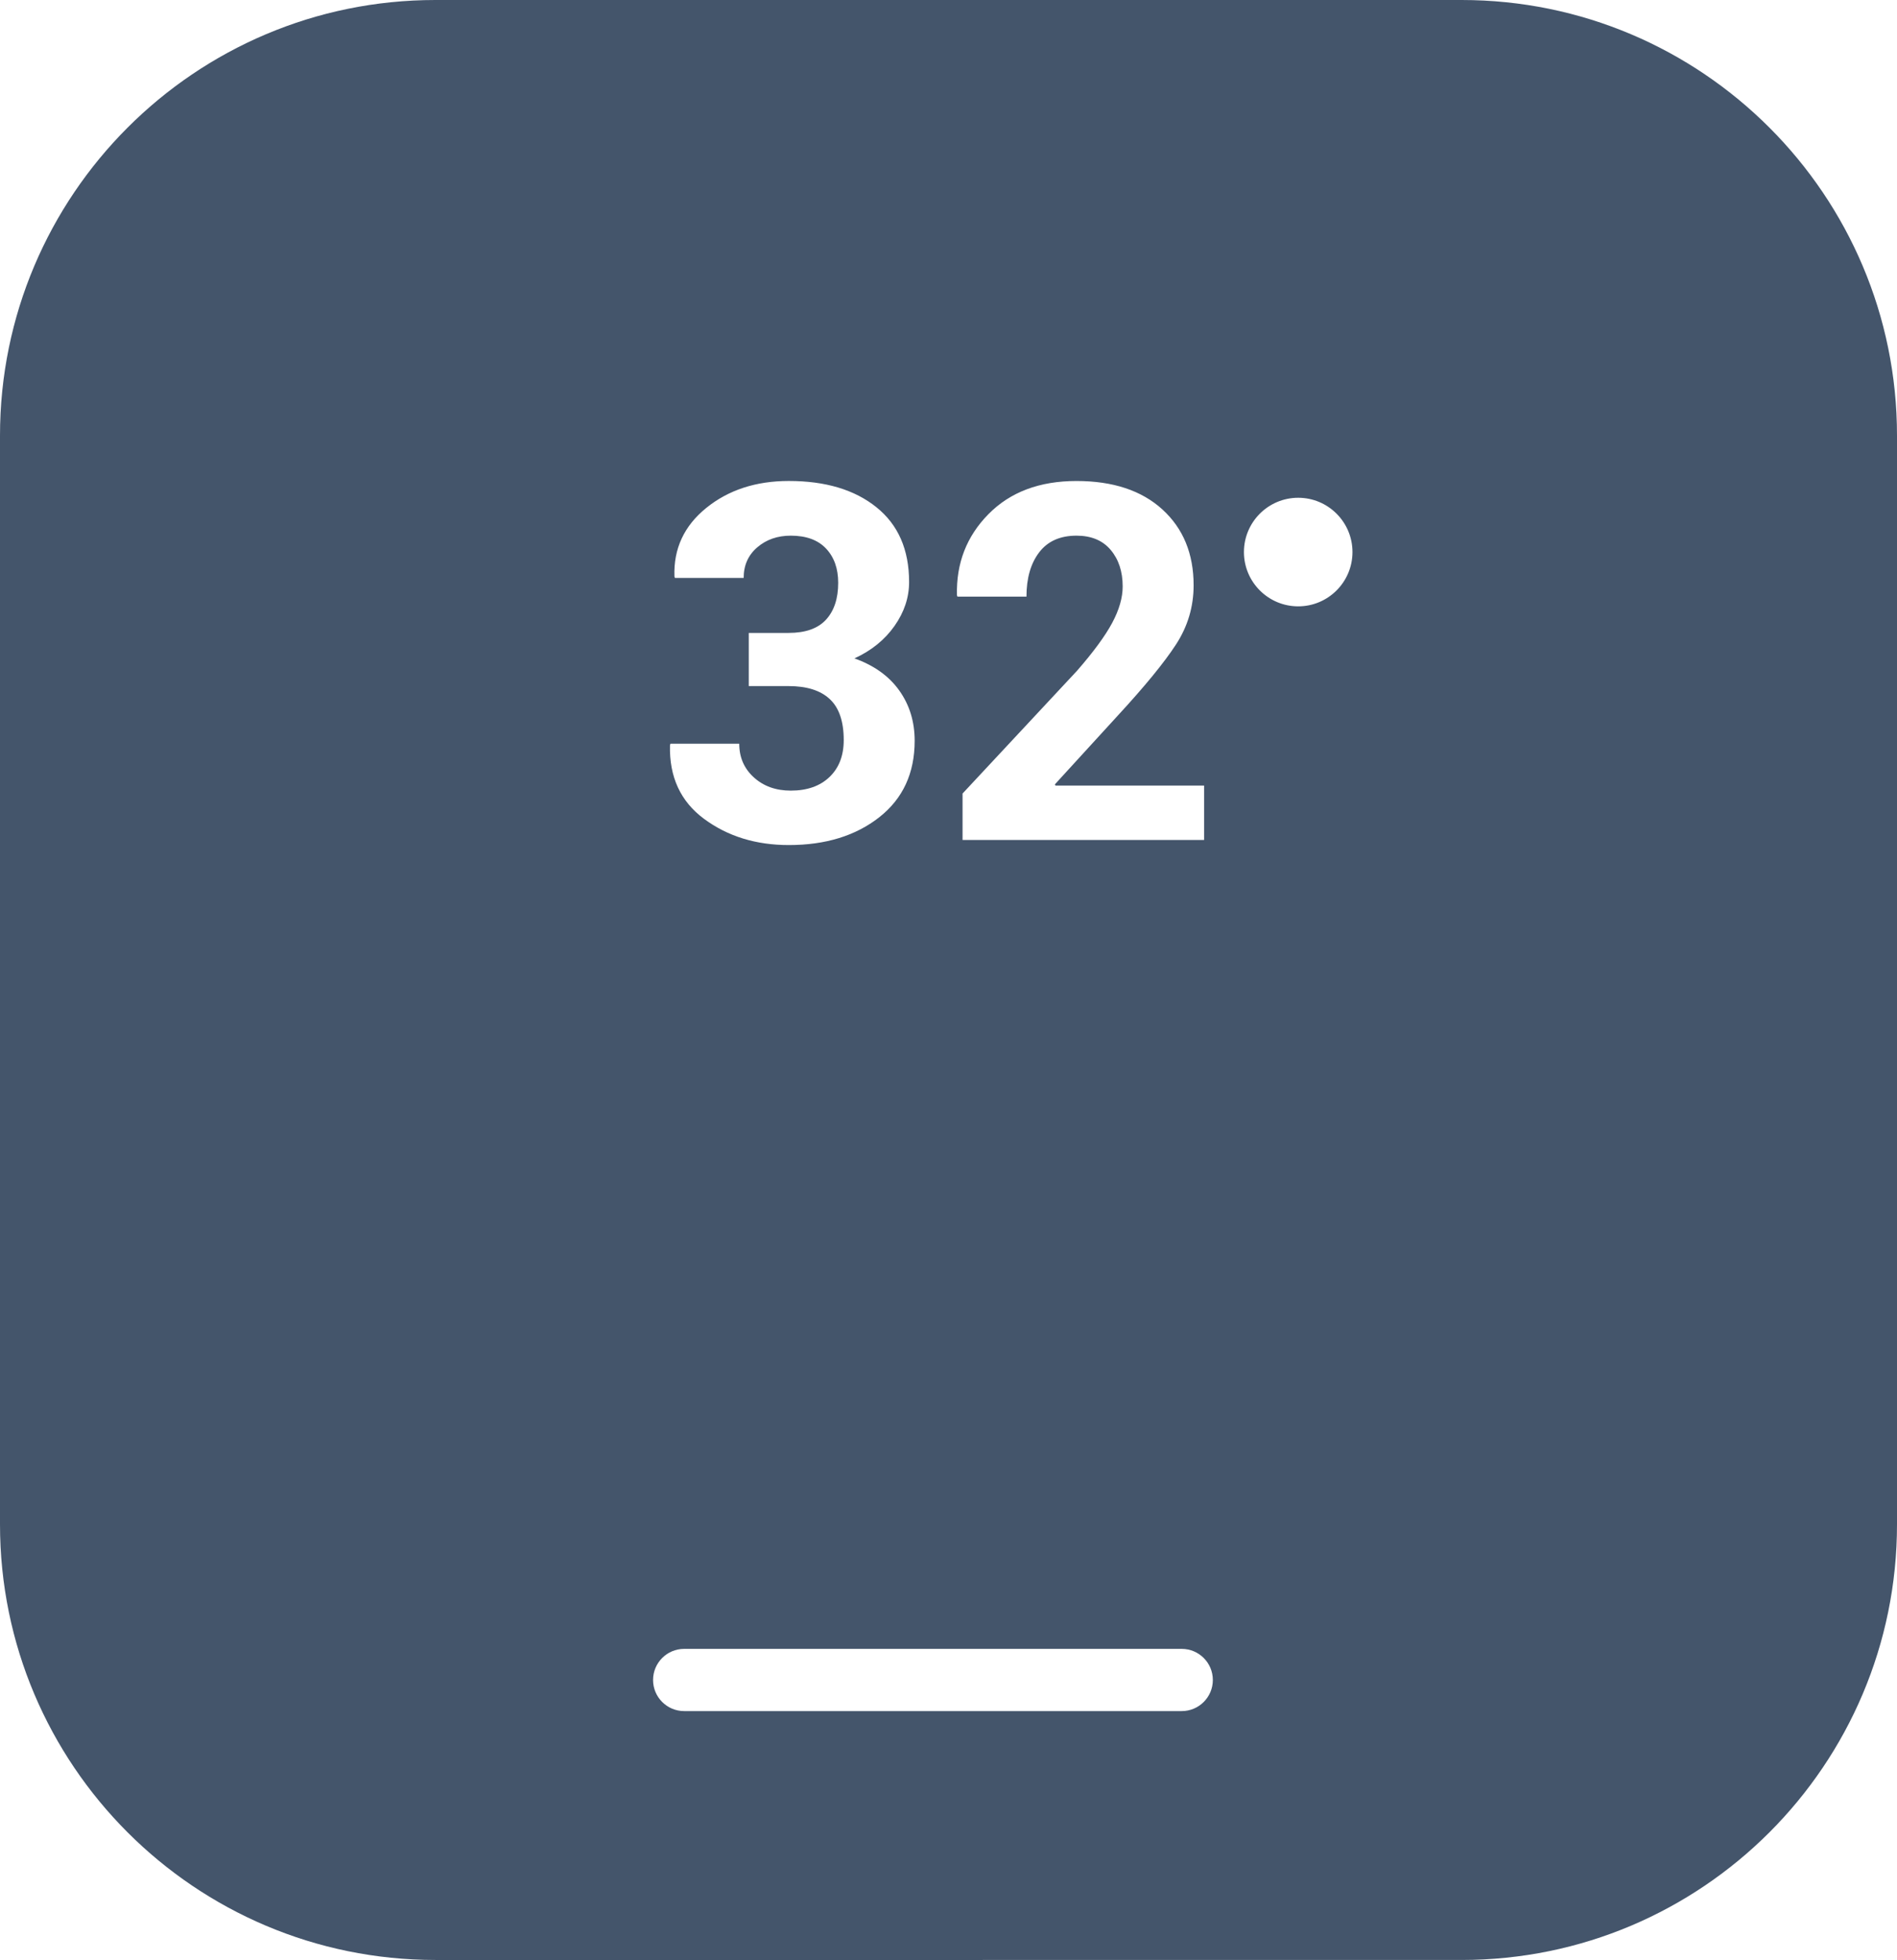 <svg xmlns="http://www.w3.org/2000/svg" width="61" height="63" viewBox="0 0 61 63">
  <path fill="rgb(68,85,107)" fill-rule="evenodd" d="M14 0h33c7.727 0 14 6.273 14 14v35c0 7.727-6.273 14-14 14H14C6.273 63 0 56.727 0 49V14C0 6.273 6.273 0 14 0zm10.078 20.344h1.281c.542 0 .943-.142 1.203-.426.26-.284.391-.678.391-1.184 0-.458-.13-.826-.391-1.102-.26-.276-.638-.414-1.133-.414q-.641 0-1.078.375c-.292.25-.438.578-.438.984H21.703l-.016-.047c-.031-.891.31-1.625 1.023-2.203.714-.578 1.599-.867 2.656-.867 1.177 0 2.116.281 2.816.844.701.562 1.051 1.365 1.051 2.406 0 .495-.156.965-.469 1.41-.313.445-.742.793-1.289 1.043q.945.336 1.441 1.031c.331.464.496 1.003.496 1.617 0 1.042-.379 1.861-1.137 2.457-.758.596-1.728.895-2.91.895-1.057 0-1.965-.28-2.723-.84-.758-.56-1.124-1.35-1.098-2.371l.016-.047h2.211c0 .438.156.798.469 1.082.312.284.708.426 1.188.426.526 0 .941-.146 1.246-.438.305-.292.457-.688.457-1.188 0-.599-.15-1.038-.449-1.316-.299-.279-.741-.418-1.324-.418h-1.281V20.344zM30.953 27h7.766v-1.75H33.938l-.016-.039L35.945 23c.87-.943 1.493-1.704 1.871-2.285.378-.581.566-1.215.566-1.902 0-1.016-.335-1.828-1.004-2.438-.669-.609-1.59-.914-2.762-.914-1.188 0-2.132.355-2.832 1.066-.701.711-1.038 1.579-1.012 2.605l.016.047h2.219c0-.594.137-1.069.41-1.426.273-.357.673-.535 1.199-.535.474 0 .84.152 1.098.457s.387.697.387 1.176c0 .359-.112.749-.336 1.168-.224.419-.602.934-1.133 1.543l-3.68 3.945V27zm10.792-11c.963 0 1.745.782 1.745 1.745 0 .963-.782 1.745-1.745 1.745C40.782 19.49 40 18.708 40 17.745 40 16.782 40.782 16 41.745 16zM38 53H22c-.552 0-1 .448-1 1 0 .552.448 1 1 1h16c.552 0 1-.448 1-1 0-.552-.448-1-1-1z"/>
</svg>
